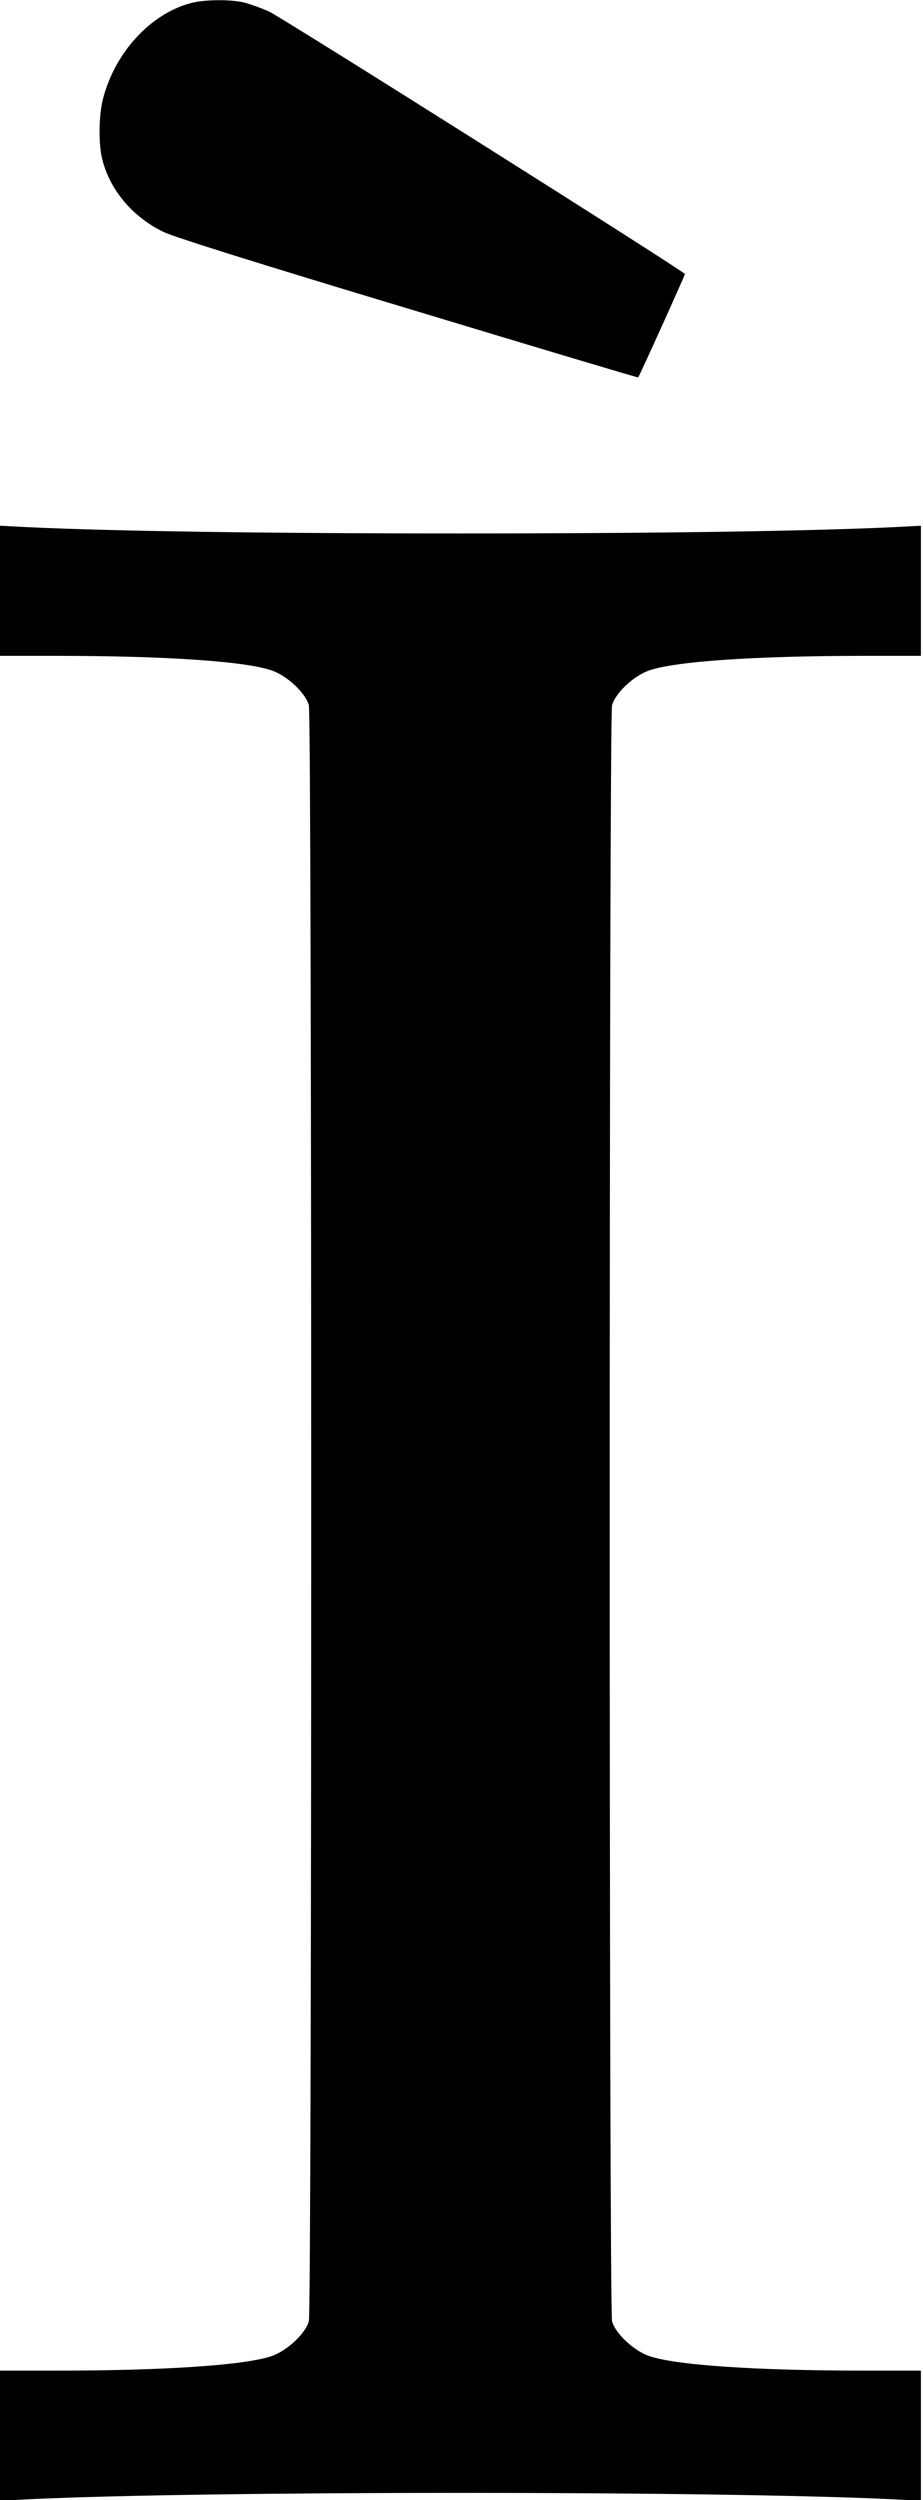 <?xml version="1.0" standalone="no"?>
<!DOCTYPE svg PUBLIC "-//W3C//DTD SVG 20010904//EN"
 "http://www.w3.org/TR/2001/REC-SVG-20010904/DTD/svg10.dtd">
<svg version="1.0" xmlns="http://www.w3.org/2000/svg"
 width="442pt" height="1197pt" viewBox="0 0 442 1197"
 preserveAspectRatio="xMidYMid meet">
<g transform="translate(0,1197) scale(0.1,-0.1)"
fill="#000000" stroke="none">
<path d="M913 11955 c-193 -52 -361 -235 -419 -455 -21 -79 -23 -215 -5 -290
36 -149 147 -280 295 -351 53 -25 454 -151 1175 -368 602 -182 1096 -330 1097
-328 6 6 224 489 224 495 -1 11 -1930 1229 -1994 1258 -32 14 -81 32 -109 40
-66 18 -197 17 -264 -1z"/>
<path d="M0 9141 l0 -311 268 0 c531 0 920 -27 1039 -72 72 -27 156 -107 172
-164 15 -55 15 -7683 0 -7738 -16 -57 -100 -137 -172 -164 -119 -45 -508 -72
-1039 -72 l-268 0 0 -311 0 -312 133 7 c850 41 3294 41 4145 0 l132 -7 0 312
0 311 -267 0 c-532 0 -921 27 -1040 72 -72 27 -156 107 -172 164 -15 55 -15
7683 0 7738 16 57 100 137 172 164 119 45 508 72 1040 72 l267 0 0 311 0 312
-132 -7 c-412 -19 -1126 -30 -2073 -30 -947 0 -1661 11 -2072 30 l-133 7 0
-312z"/>
</g>
</svg>
